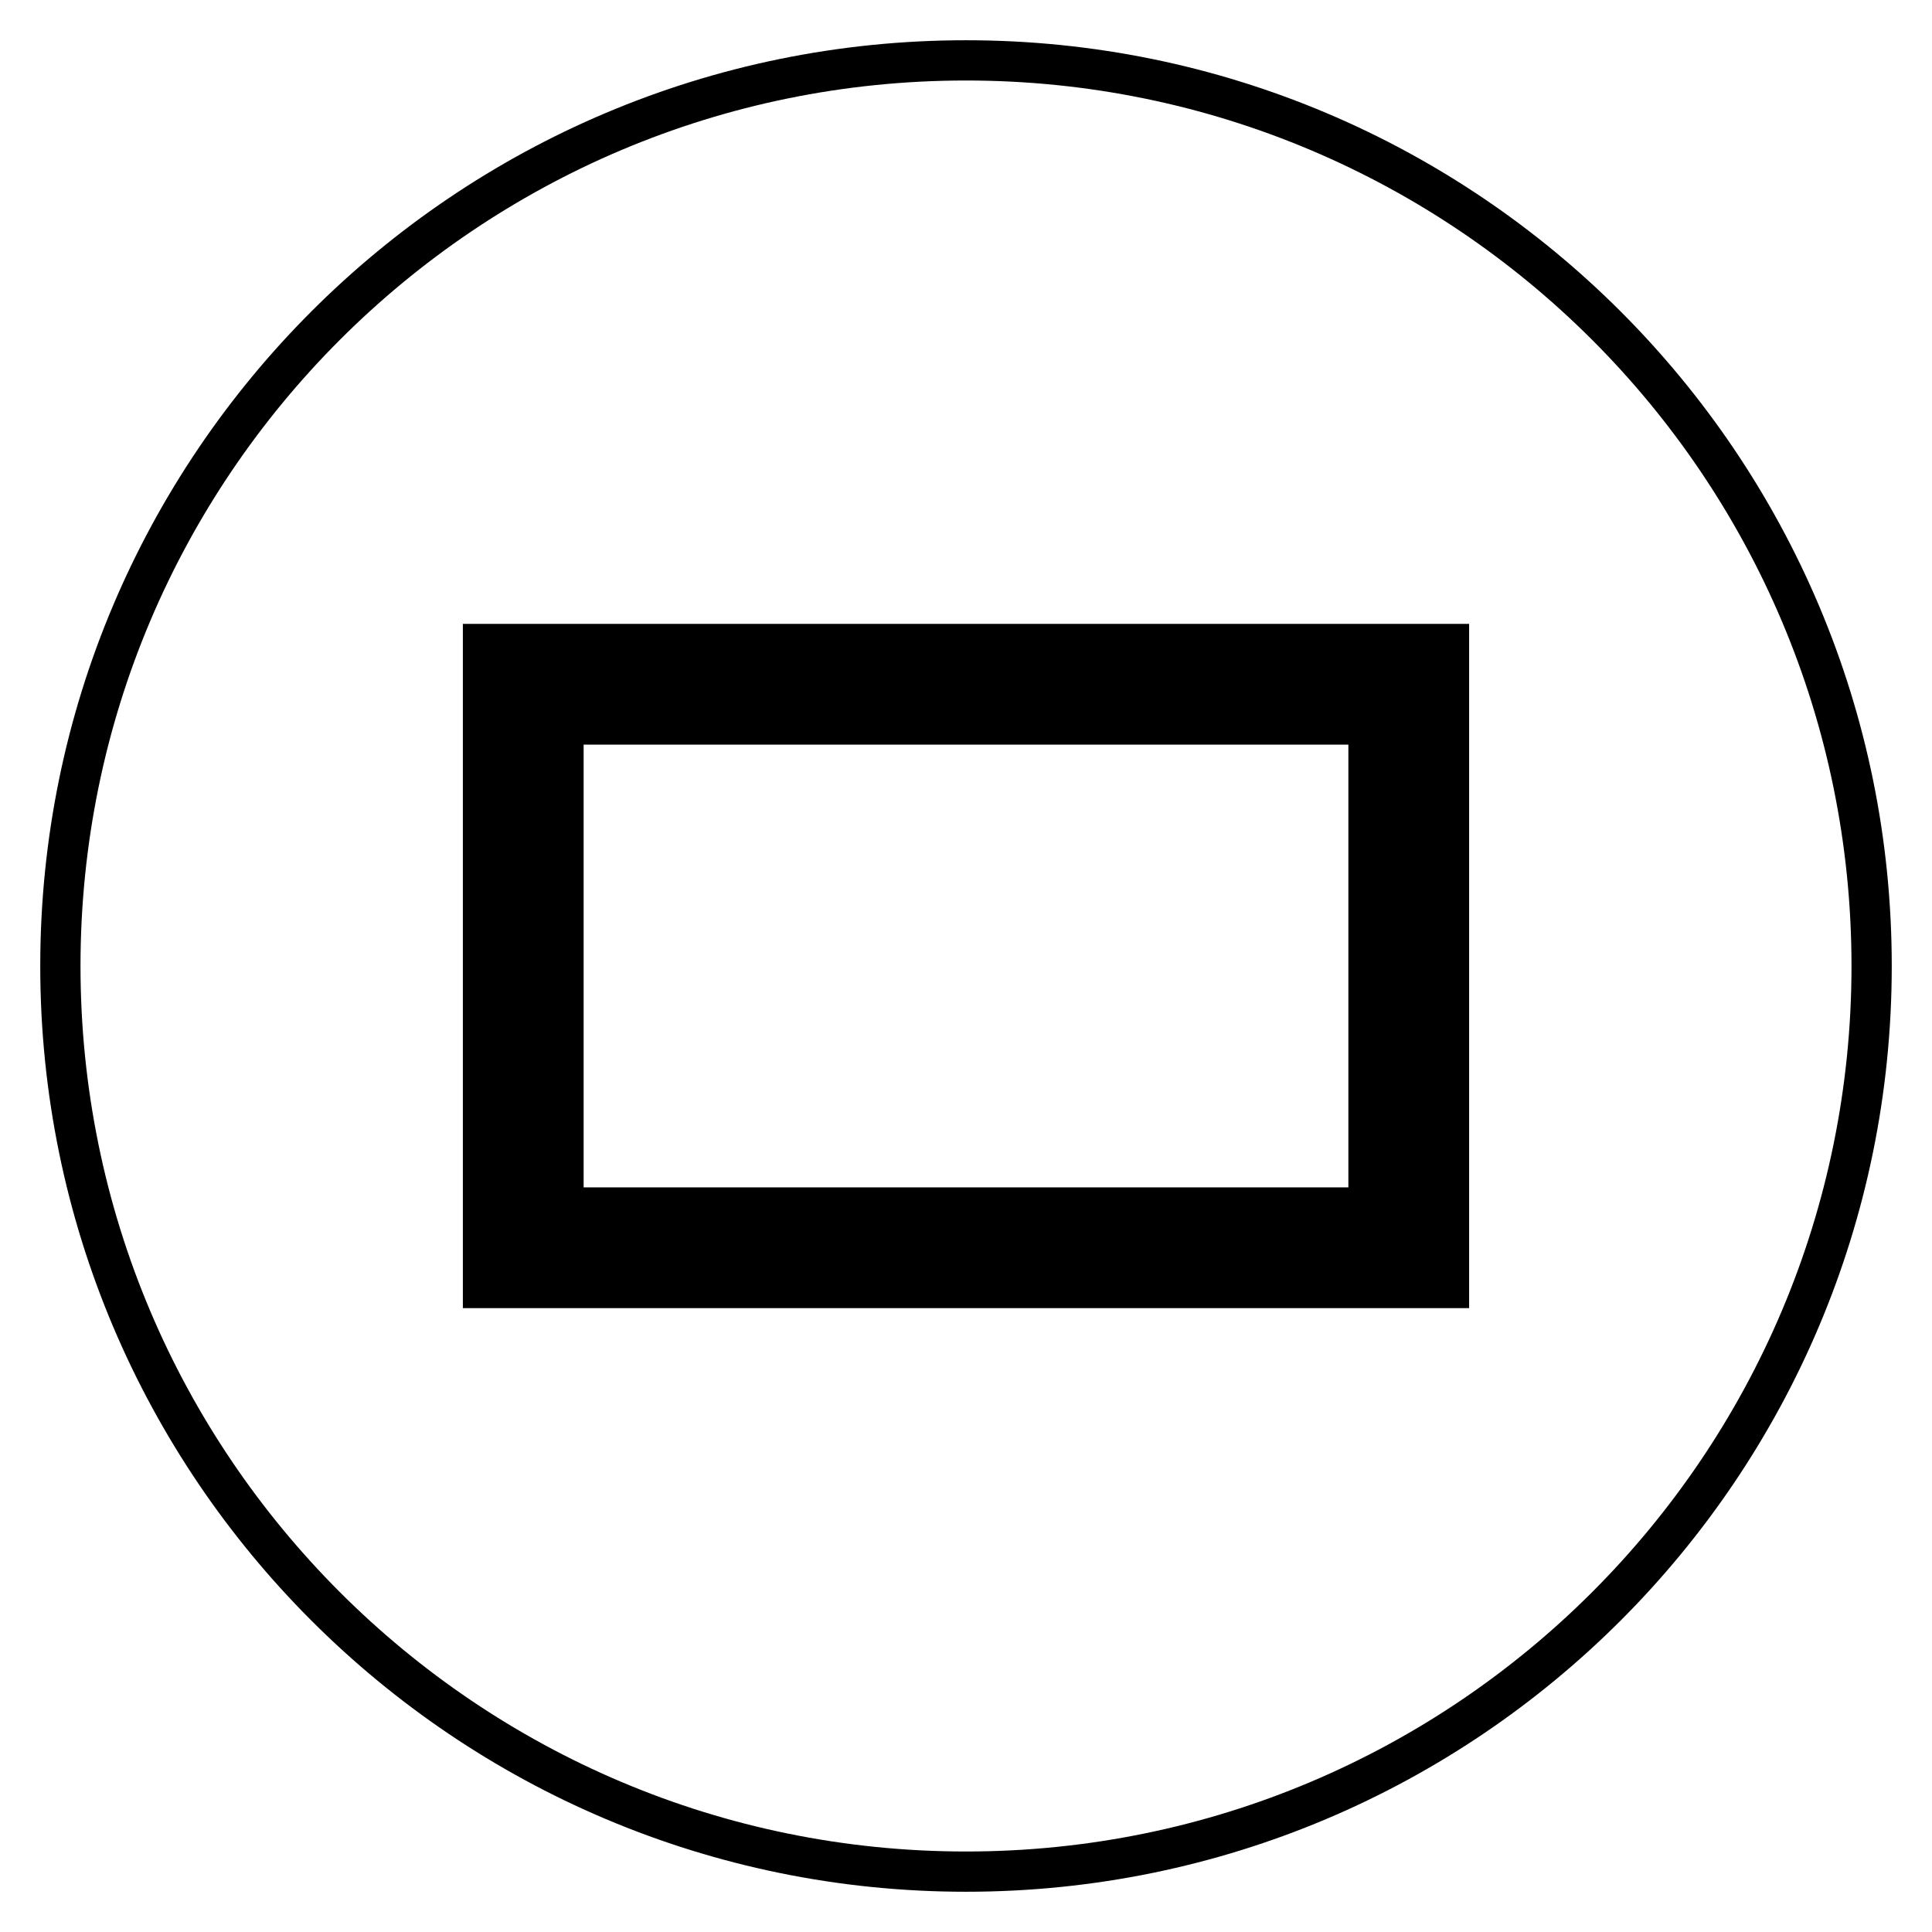 <svg viewBox="0 0 24 24" fill="none" xmlns="http://www.w3.org/2000/svg">
  <path d="M23.5 12c0 6.351-5.149 11.5-11.5 11.5S.5 18.351.5 12 5.649.5 12 .5 23.5 5.649 23.5 12zM12 1C5.925 1 1 5.925 1 12s4.925 11 11 11 11-4.925 11-11S18.075 1 12 1z" fill="currentColor"/>
  <path d="M6.5 8.5h11v7h-11z" stroke="currentColor" stroke-width="1.5" fill="none"/>
</svg>